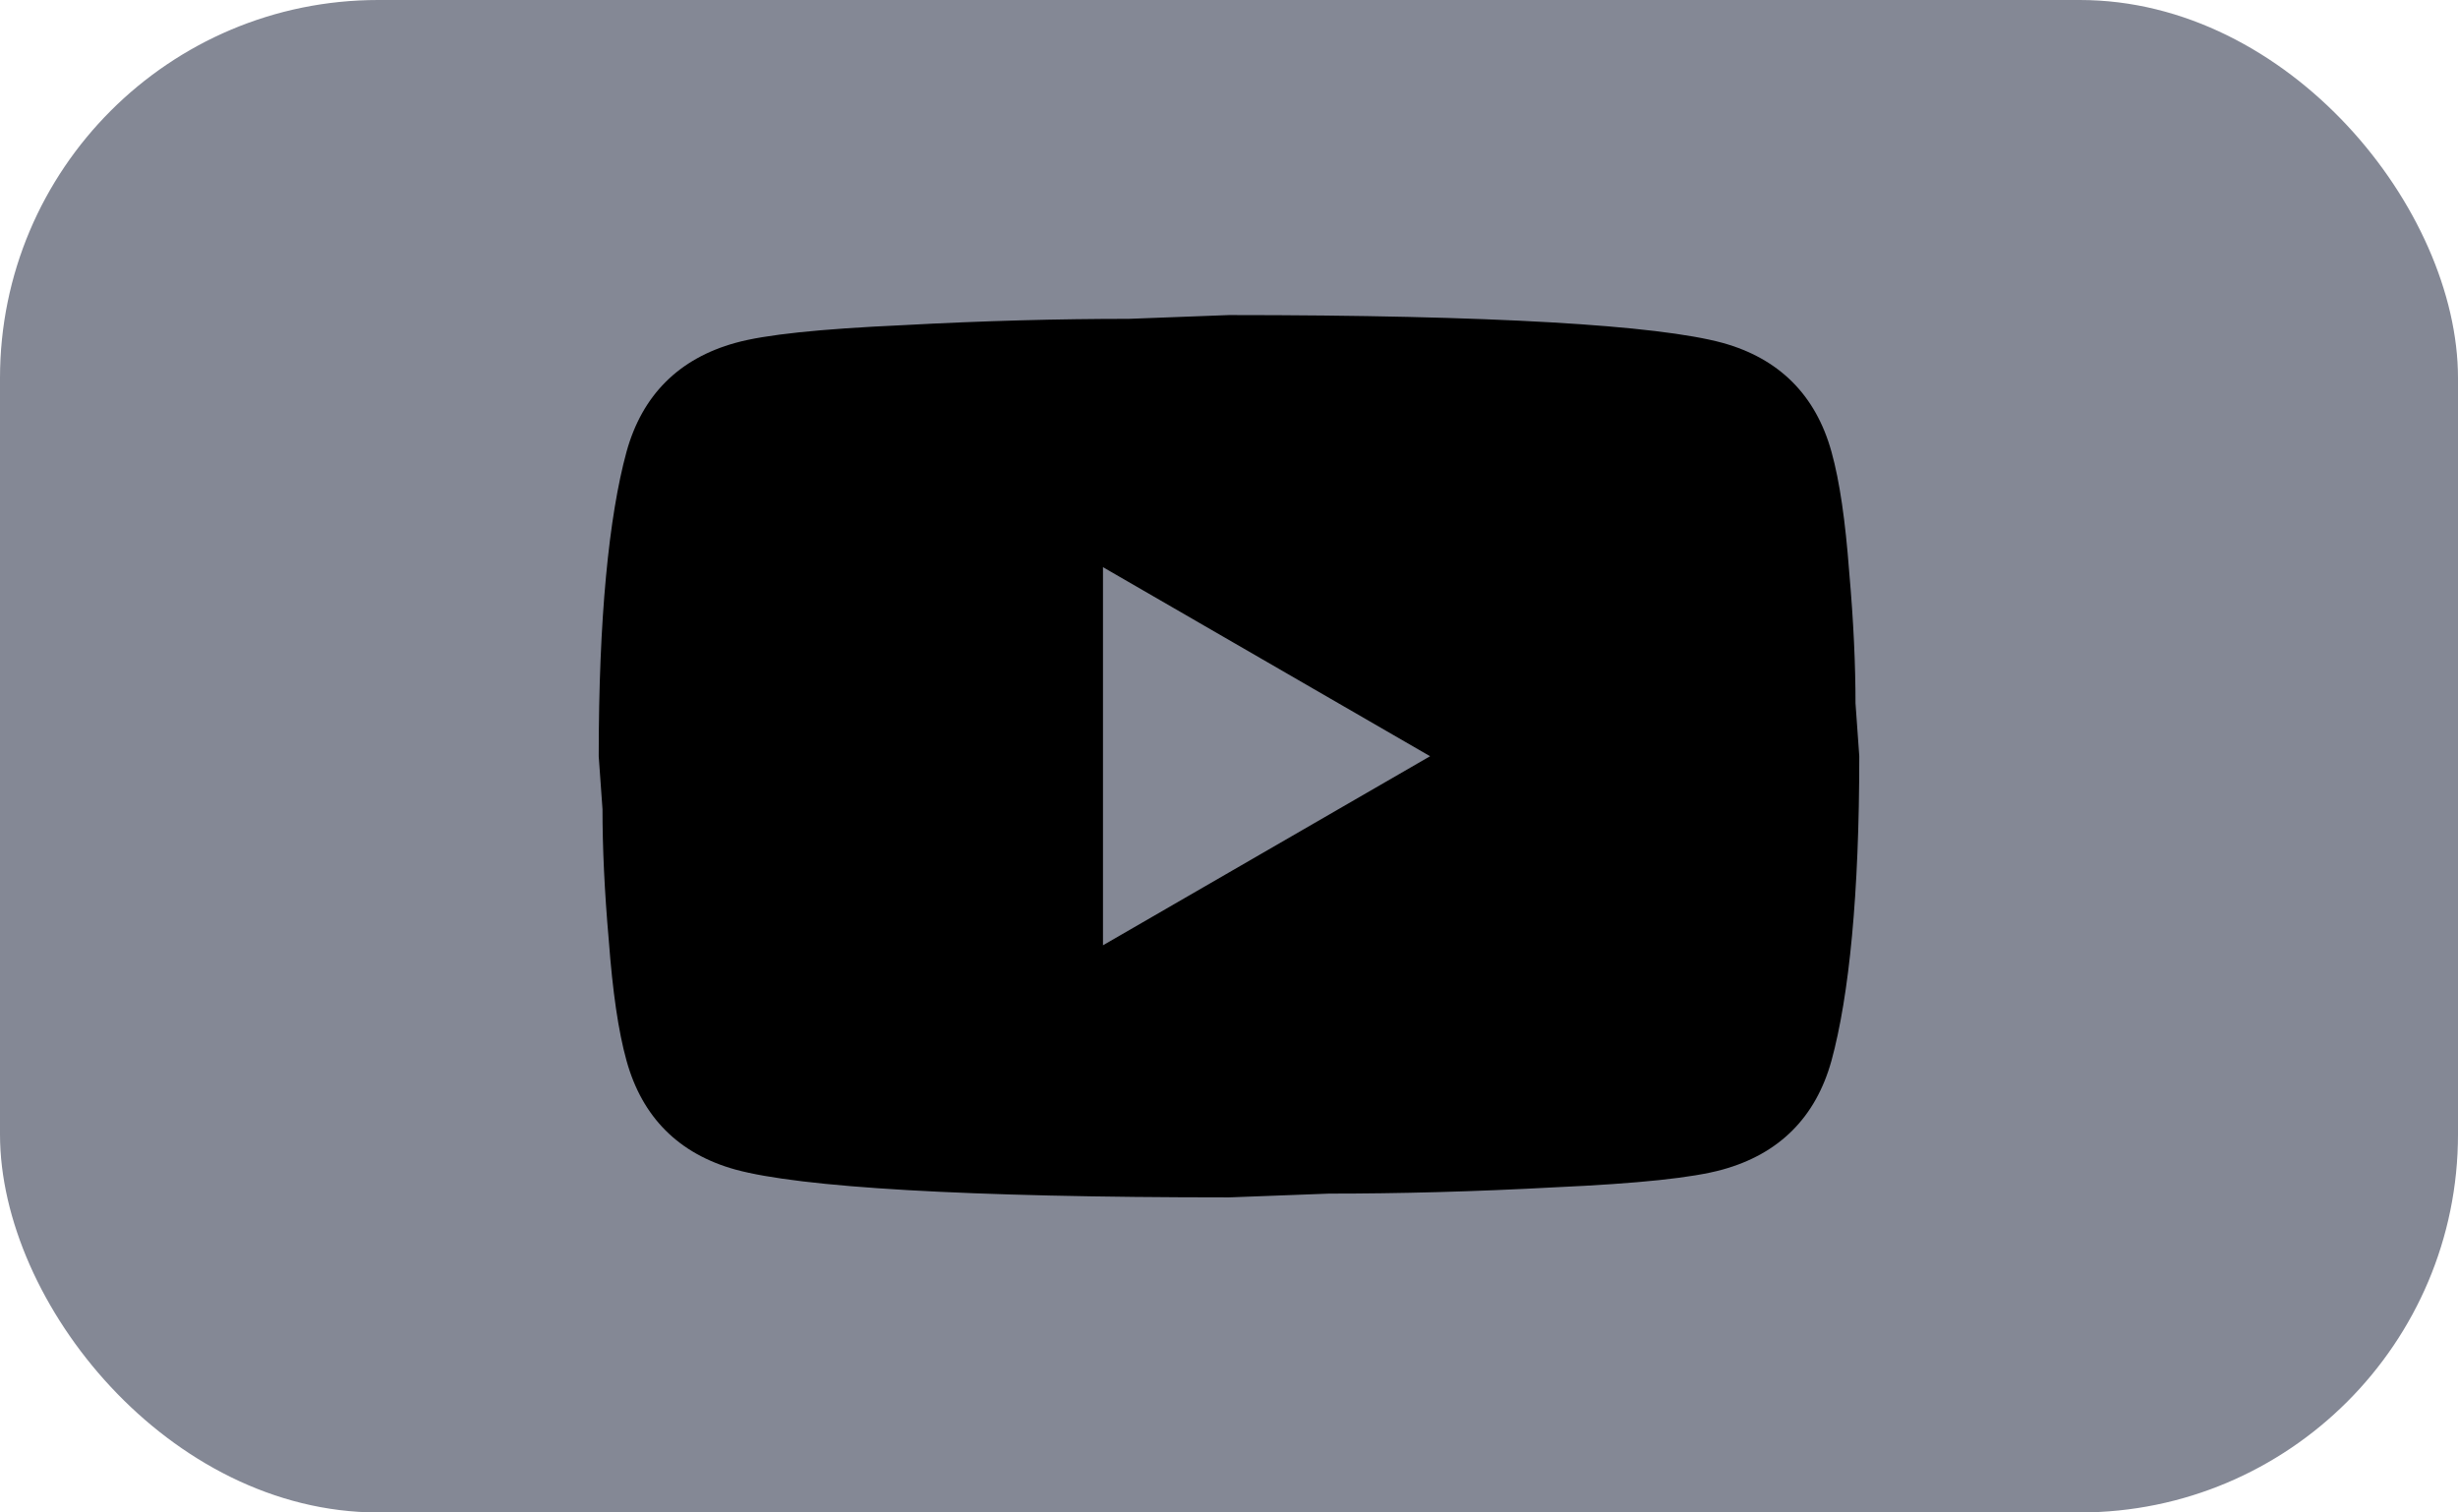 <svg width="26" height="16" viewBox="0 0 26 16" fill="none" xmlns="http://www.w3.org/2000/svg">
<rect width="26" height="16" rx="4" fill="#848895"/>
<path d="M11.667 10L15.127 8L11.667 6V10ZM19.373 4.78C19.46 5.093 19.52 5.513 19.56 6.047C19.607 6.58 19.627 7.04 19.627 7.44L19.667 8C19.667 9.46 19.56 10.533 19.373 11.22C19.207 11.82 18.82 12.207 18.22 12.373C17.907 12.46 17.333 12.52 16.453 12.56C15.587 12.607 14.793 12.627 14.06 12.627L13 12.667C10.207 12.667 8.467 12.56 7.78 12.373C7.18 12.207 6.793 11.82 6.627 11.22C6.54 10.907 6.48 10.487 6.44 9.953C6.393 9.42 6.373 8.96 6.373 8.56L6.333 8C6.333 6.54 6.44 5.467 6.627 4.78C6.793 4.18 7.18 3.793 7.78 3.627C8.093 3.54 8.667 3.48 9.547 3.44C10.413 3.393 11.207 3.373 11.94 3.373L13 3.333C15.793 3.333 17.533 3.44 18.22 3.627C18.82 3.793 19.207 4.18 19.373 4.78Z" fill="black"/>
</svg>
